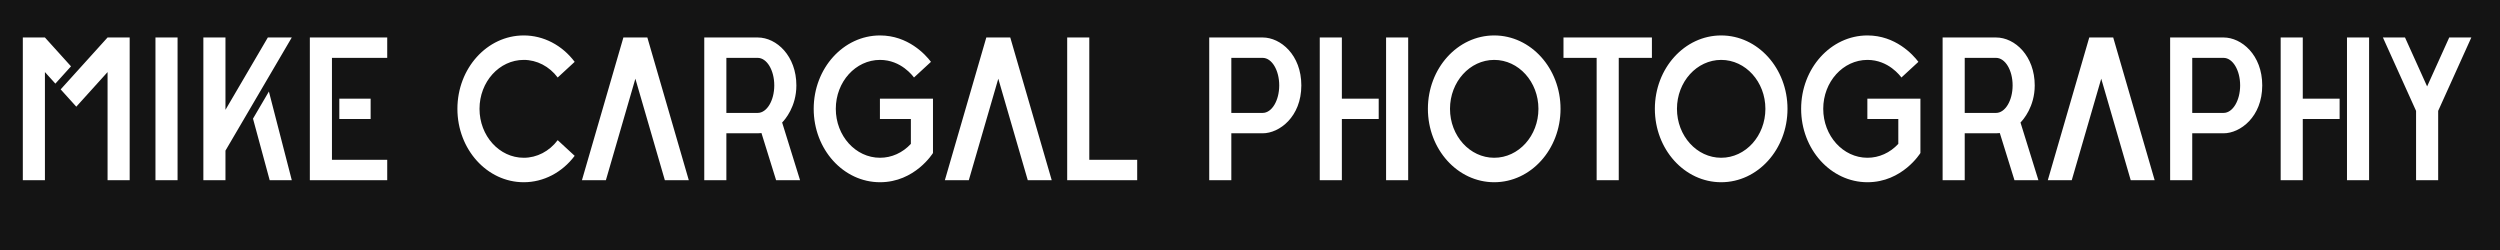 <?xml version="1.0" encoding="UTF-8" standalone="no"?><!DOCTYPE svg PUBLIC "-//W3C//DTD SVG 1.1//EN" "http://www.w3.org/Graphics/SVG/1.1/DTD/svg11.dtd"><svg width="100%" height="100%" viewBox="0 0 40000 4000" version="1.1" xmlns="http://www.w3.org/2000/svg" xmlns:xlink="http://www.w3.org/1999/xlink" xml:space="preserve" xmlns:serif="http://www.serif.com/" style="fill-rule:evenodd;clip-rule:evenodd;stroke-linejoin:round;stroke-miterlimit:2;"><path d="M40979.5,-1301.96l0,6948.08l-42944.7,-0l-0,-6948.08l42944.7,0Zm-39258.5,1901.62l-750.328,830.344l250.107,276.782l500.221,-553.561l-0,1729.77l353.708,0l0,-2283.33l-353.708,0Zm1120.08,2283.33l-0,-2283.33l-353.709,0l0,2283.33l353.709,0Zm36346.5,-2283.33l-353.709,782.857l-353.709,-782.857l-353.708,0l530.563,1174.29l-0,1109.05l353.708,0l0,-1109.05l530.563,-1174.29l-353.708,0Zm-34902.2,0l-677.941,1157.51l-0,-1157.51l-353.709,0l-0,2283.33l353.709,0l-0,-472.976l1061.12,-1810.36l-383.184,0Zm-237.462,1298.63l266.938,984.703l353.708,0l-366.271,-1418.69l-254.375,433.984Zm10030.8,-320.059l0,326.191l495.192,-0l0,397.561c-131.954,142.714 -309.21,222.489 -493.718,222.201c-390.7,-0 -707.417,-350.492 -707.417,-782.857c-0,-432.366 316.717,-782.857 707.417,-782.857c338.794,-0 527.822,260.919 543.473,281.665l271.708,-250.579c-88.722,-117.723 -367.327,-422.515 -815.181,-422.515c-586.036,0 -1061.13,525.754 -1061.13,1174.29c0,648.532 475.09,1174.29 1061.13,1174.29c560.039,0 846.484,-466.028 847.427,-467.463l0,-869.917l-848.901,-0.001Zm2085.41,-978.571l-383.184,0l-663.204,2283.33l383.185,0l471.611,-1623.7l471.612,1623.7l383.184,0l-663.204,-2283.33Zm1264.51,1957.14l-0,-1957.14l-353.709,0l0,2283.33l1120.08,0l0,-326.19l-766.368,-0Zm2773.66,-1957.14l-854.796,0l-0,2283.33l353.709,0l-0,-750.238l501.087,0c266.578,0 618.99,-262.583 618.99,-766.547c-0,-487.655 -331.779,-766.548 -618.99,-766.548Zm-0,1206.9l-501.087,-0l-0,-880.714l501.087,-0c146.524,-0 265.281,197.149 265.281,440.357c0,243.207 -118.757,440.357 -265.281,440.357Zm1267.46,-1206.9l-353.709,0l-0,2283.33l353.709,0l-0,-978.571l589.514,-0l-0,-326.191l-589.514,0l-0,-978.571Zm1061.12,2283.33l0,-2283.33l-353.708,0l-0,2283.33l353.708,0Zm1376.52,-2315.95c-586.042,0 -1061.12,525.744 -1061.12,1174.29c-0,648.541 475.083,1174.29 1061.12,1174.29c586.043,0 1061.13,-525.744 1061.13,-1174.29c0,-648.542 -475.08,-1174.29 -1061.13,-1174.29Zm0,1957.14c-390.694,-0 -707.417,-350.498 -707.417,-782.857c0,-432.359 316.723,-782.857 707.417,-782.857c390.695,-0 707.418,350.498 707.418,782.857c-0,432.359 -316.723,782.857 -707.418,782.857Zm1108.29,-1924.52l0,326.191l530.563,-0l0,1957.14l353.709,0l-0,-1957.14l530.563,-0l-0,-326.191l-1414.84,0Zm2523.12,-32.619c-586.042,0 -1061.13,525.744 -1061.13,1174.29c0,648.541 475.084,1174.29 1061.13,1174.29c586.042,0 1061.13,-525.744 1061.13,-1174.29c-0,-648.542 -475.081,-1174.29 -1061.13,-1174.29Zm-0,1957.14c-390.695,-0 -707.417,-350.498 -707.417,-782.857c-0,-432.359 316.722,-782.857 707.417,-782.857c390.695,-0 707.417,350.498 707.417,782.857c0,432.359 -316.722,782.857 -707.417,782.857Zm2338.9,-945.953l0,326.191l495.192,-0l0,397.561c-131.954,142.714 -309.21,222.489 -493.718,222.201c-390.701,-0 -707.417,-350.492 -707.417,-782.857c-0,-432.366 316.716,-782.857 707.417,-782.857c338.794,-0 527.822,260.919 543.473,281.665l271.707,-250.579c-88.722,-117.723 -367.326,-422.515 -815.18,-422.515c-586.036,0 -1061.13,525.754 -1061.13,1174.29c0,648.532 475.09,1174.29 1061.13,1174.29c560.039,0 846.484,-466.028 847.427,-467.463l-0,-869.917l-848.901,-0.001Zm2450.17,381.934c43.89,-44.392 227.7,-253.088 227.7,-593.957c0,-468.084 -314.093,-766.548 -618.99,-766.548l-854.796,0l0,2283.33l353.709,0l-0,-750.238l501.087,0c20.239,-0.001 40.464,-1.217 60.584,-3.643l234.173,753.881l383.184,0l-286.651,-922.828Zm-391.29,-153.6l-501.087,-0l-0,-880.714l501.087,-0c146.524,-0 265.281,197.149 265.281,440.357c0,243.207 -118.757,440.357 -265.281,440.357Zm1874.66,-1206.9l-383.185,0l-663.203,2283.33l383.184,0l471.611,-1623.7l471.612,1623.7l383.184,0l-663.203,-2283.33Zm1765.6,0l-854.796,0l0,2283.33l353.709,0l-0,-750.238l501.087,0c266.579,0 618.99,-262.583 618.99,-766.547c0,-487.655 -331.778,-766.548 -618.99,-766.548Zm0,1206.9l-501.087,-0l-0,-880.714l501.087,-0c146.524,-0 265.282,197.149 265.282,440.357c-0,243.207 -118.758,440.357 -265.282,440.357Zm1267.46,-1206.9l-353.709,0l0,2283.33l353.709,0l0,-978.571l589.514,-0l0,-326.191l-589.514,0l0,-978.571Zm1061.13,2283.33l-0,-2283.33l-353.709,0l0,2283.33l353.709,0Zm-31710,-2283.33l-1237.98,0l0,2283.33l1237.98,0l-0,-326.19l-884.272,-0l0,-1630.95l884.272,-0l-0,-326.191Zm-265.282,1304.76l0,-326.191l-501.087,0l-0,326.191l501.087,-0Zm2449.43,619.762c-390.7,-0 -707.417,-350.492 -707.417,-782.857c0,-432.366 316.717,-782.857 707.417,-782.857c209.997,-0.239 409.189,102.996 543.474,281.665l271.707,-250.579c-201.408,-268.014 -500.19,-422.875 -815.181,-422.515c-586.036,0 -1061.13,525.754 -1061.13,1174.29c0,648.532 475.09,1174.29 1061.13,1174.29c314.991,0.36 613.773,-154.501 815.181,-422.514l-271.707,-250.58c-134.285,178.669 -333.477,281.904 -543.474,281.666Zm1977.82,-1924.52l-383.184,0l-663.204,2283.33l383.184,0l471.612,-1623.7l471.611,1623.7l383.185,0l-663.204,-2283.33Zm2156.89,1360.51c43.889,-44.392 227.7,-253.088 227.7,-593.957c-0,-468.084 -314.094,-766.548 -618.991,-766.548l-854.795,0l-0,2283.33l353.708,0l0,-750.238l501.087,0c20.24,-0.001 40.464,-1.217 60.585,-3.643l234.173,753.881l383.184,0l-286.651,-922.828Zm-391.291,-153.6l-501.087,-0l0,-880.714l501.087,-0c146.524,-0 265.282,197.149 265.282,440.357c-0,243.207 -118.758,440.357 -265.282,440.357Zm-11404.2,-1206.9l-353.708,0l-0,2283.33l353.708,0l0,-1729.77l167.145,184.966l250.111,-276.782l-417.256,-461.749Z" style="fill:#141414;"/></svg>